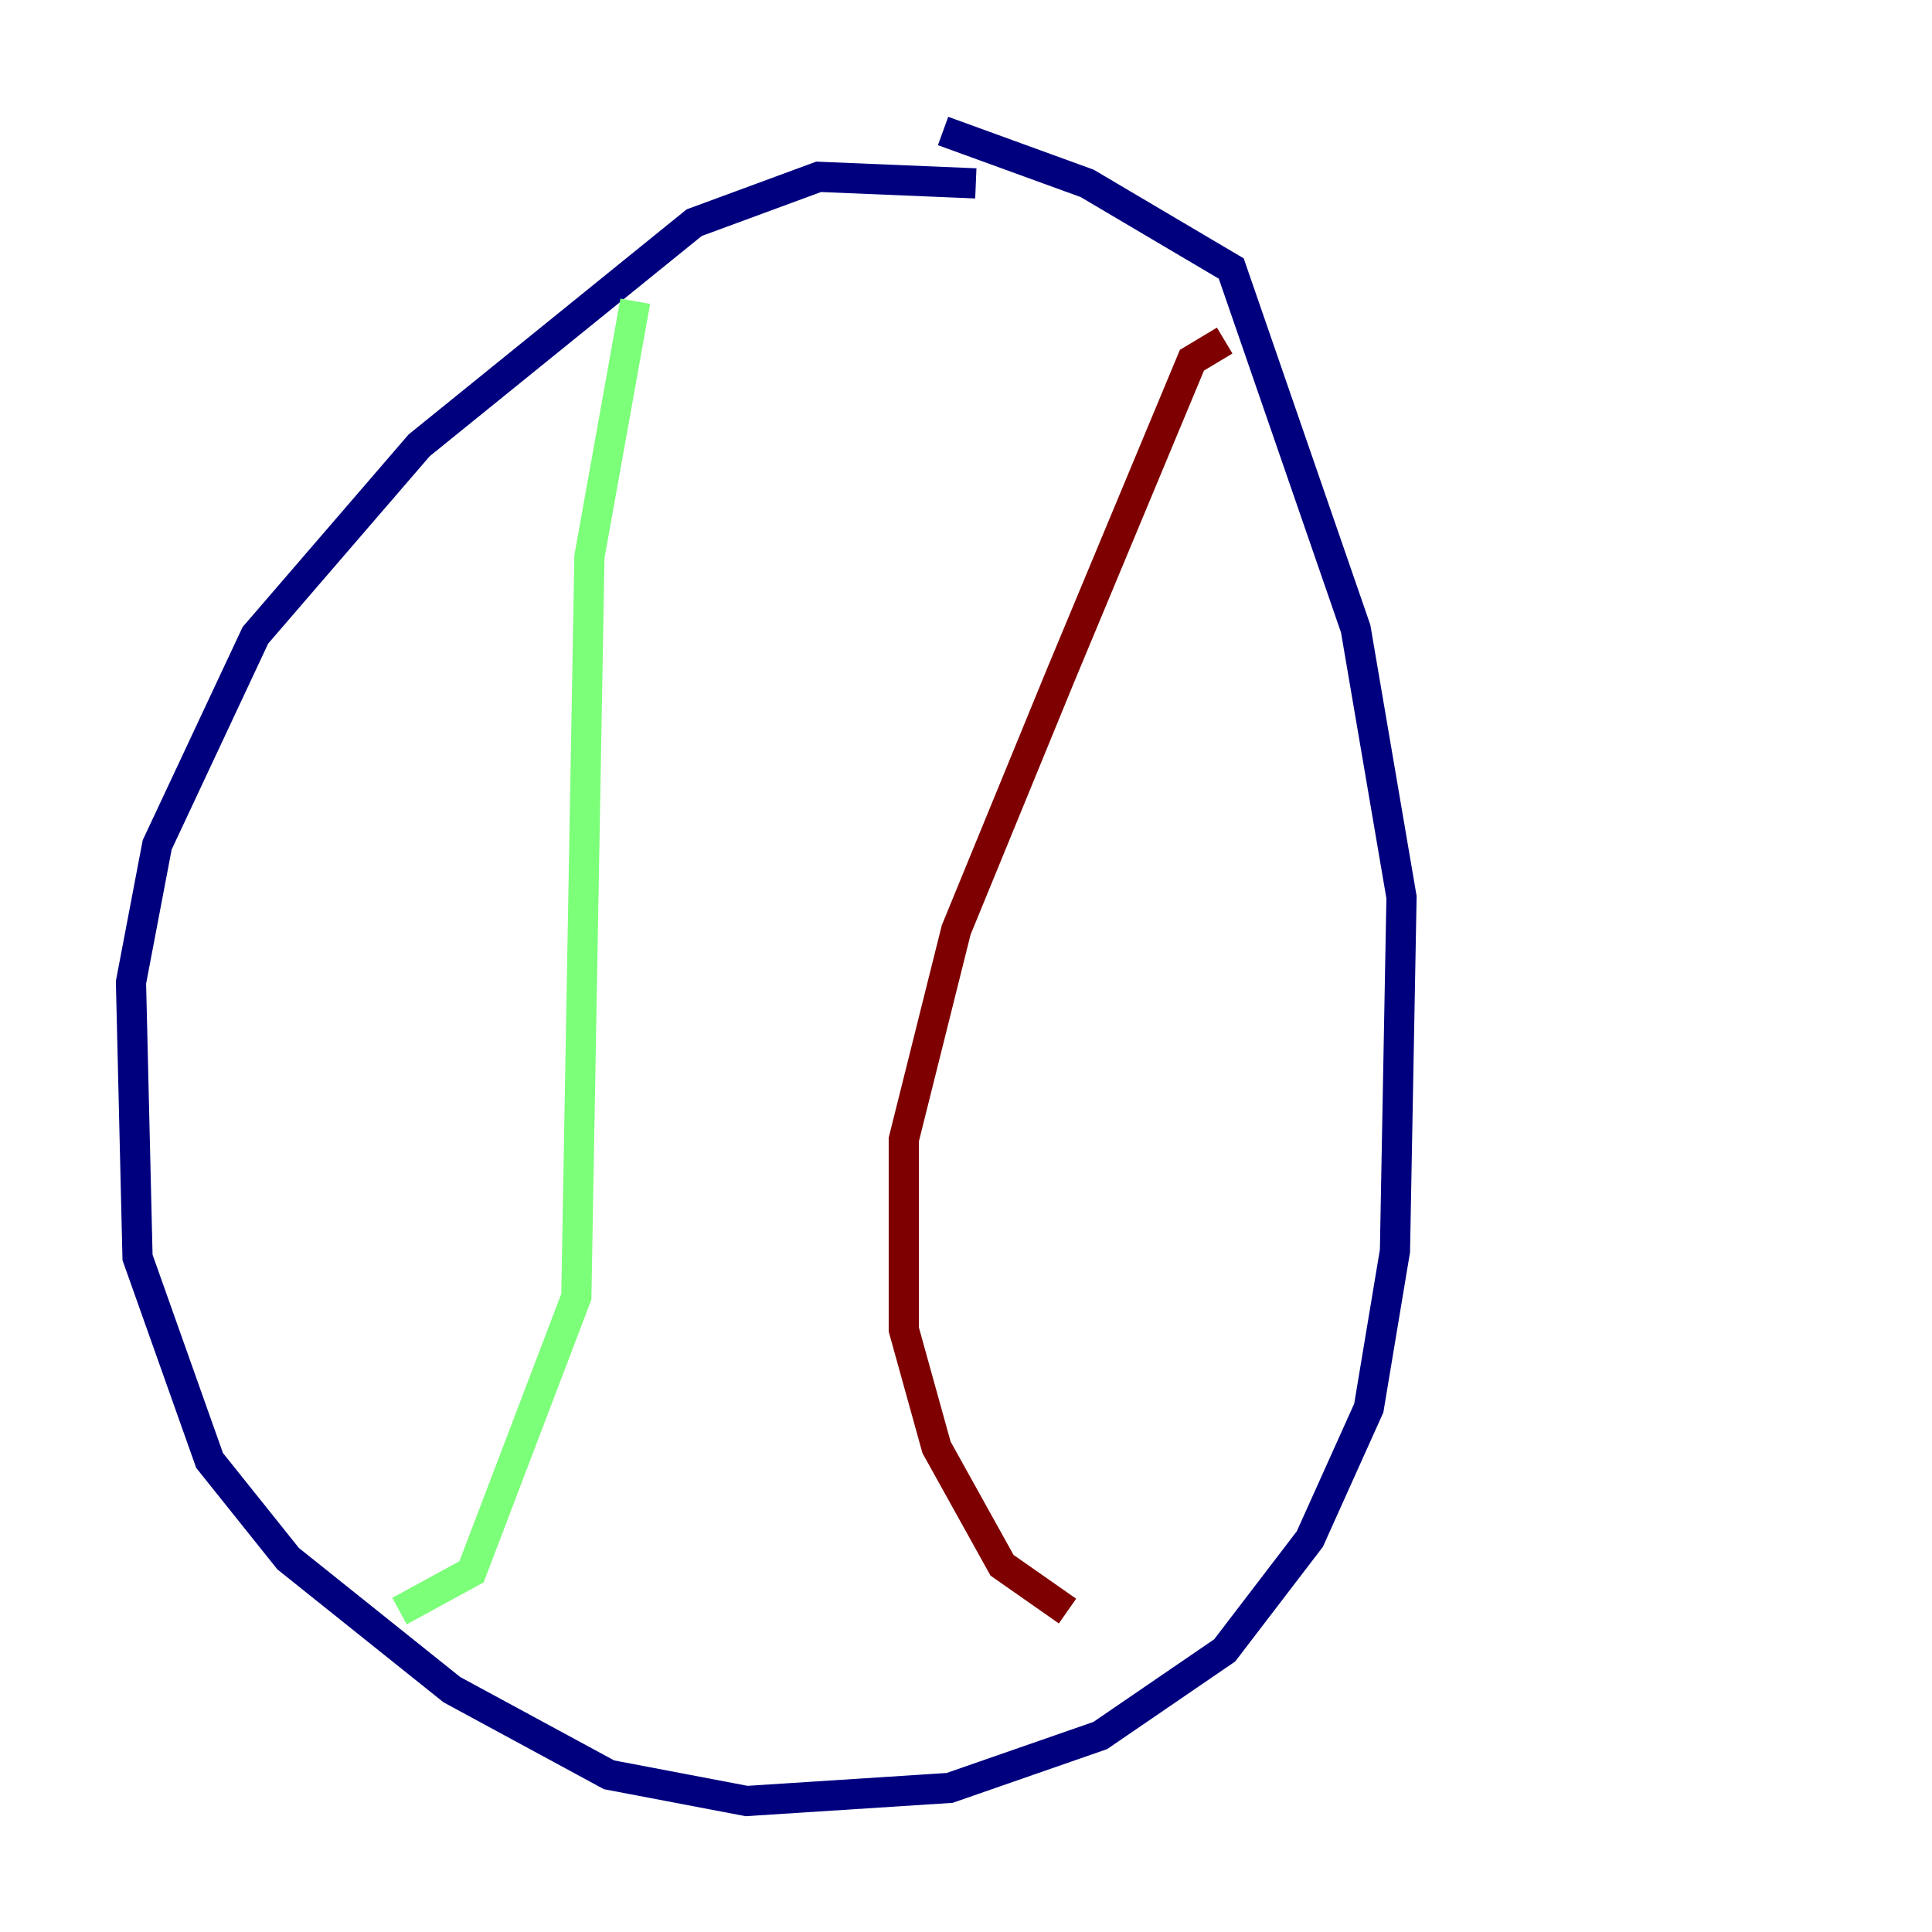 <?xml version="1.0" encoding="utf-8" ?>
<svg baseProfile="tiny" height="128" version="1.2" viewBox="0,0,128,128" width="128" xmlns="http://www.w3.org/2000/svg" xmlns:ev="http://www.w3.org/2001/xml-events" xmlns:xlink="http://www.w3.org/1999/xlink"><defs /><polyline fill="none" points="64.651,12.149 54.237,11.715 45.993,14.752 27.77,29.505 16.922,42.088 10.414,55.973 8.678,65.085 9.112,83.308 13.885,96.759 19.091,103.268 29.939,111.946 40.352,117.586 49.464,119.322 62.915,118.454 72.895,114.983 81.139,109.342 86.78,101.966 90.685,93.288 92.42,82.875 92.854,59.444 89.817,41.654 81.573,17.79 72.027,12.149 62.481,8.678" stroke="#00007f" stroke-width="2" /><polyline fill="none" points="42.088,19.959 39.051,36.881 38.183,85.912 31.241,104.136 26.468,106.739" stroke="#7cff79" stroke-width="2" /><polyline fill="none" points="81.139,22.563 78.969,23.864 70.291,44.691 63.349,61.614 59.878,75.498 59.878,88.081 62.047,95.891 66.386,103.702 70.725,106.739" stroke="#7f0000" stroke-width="2" /></svg>